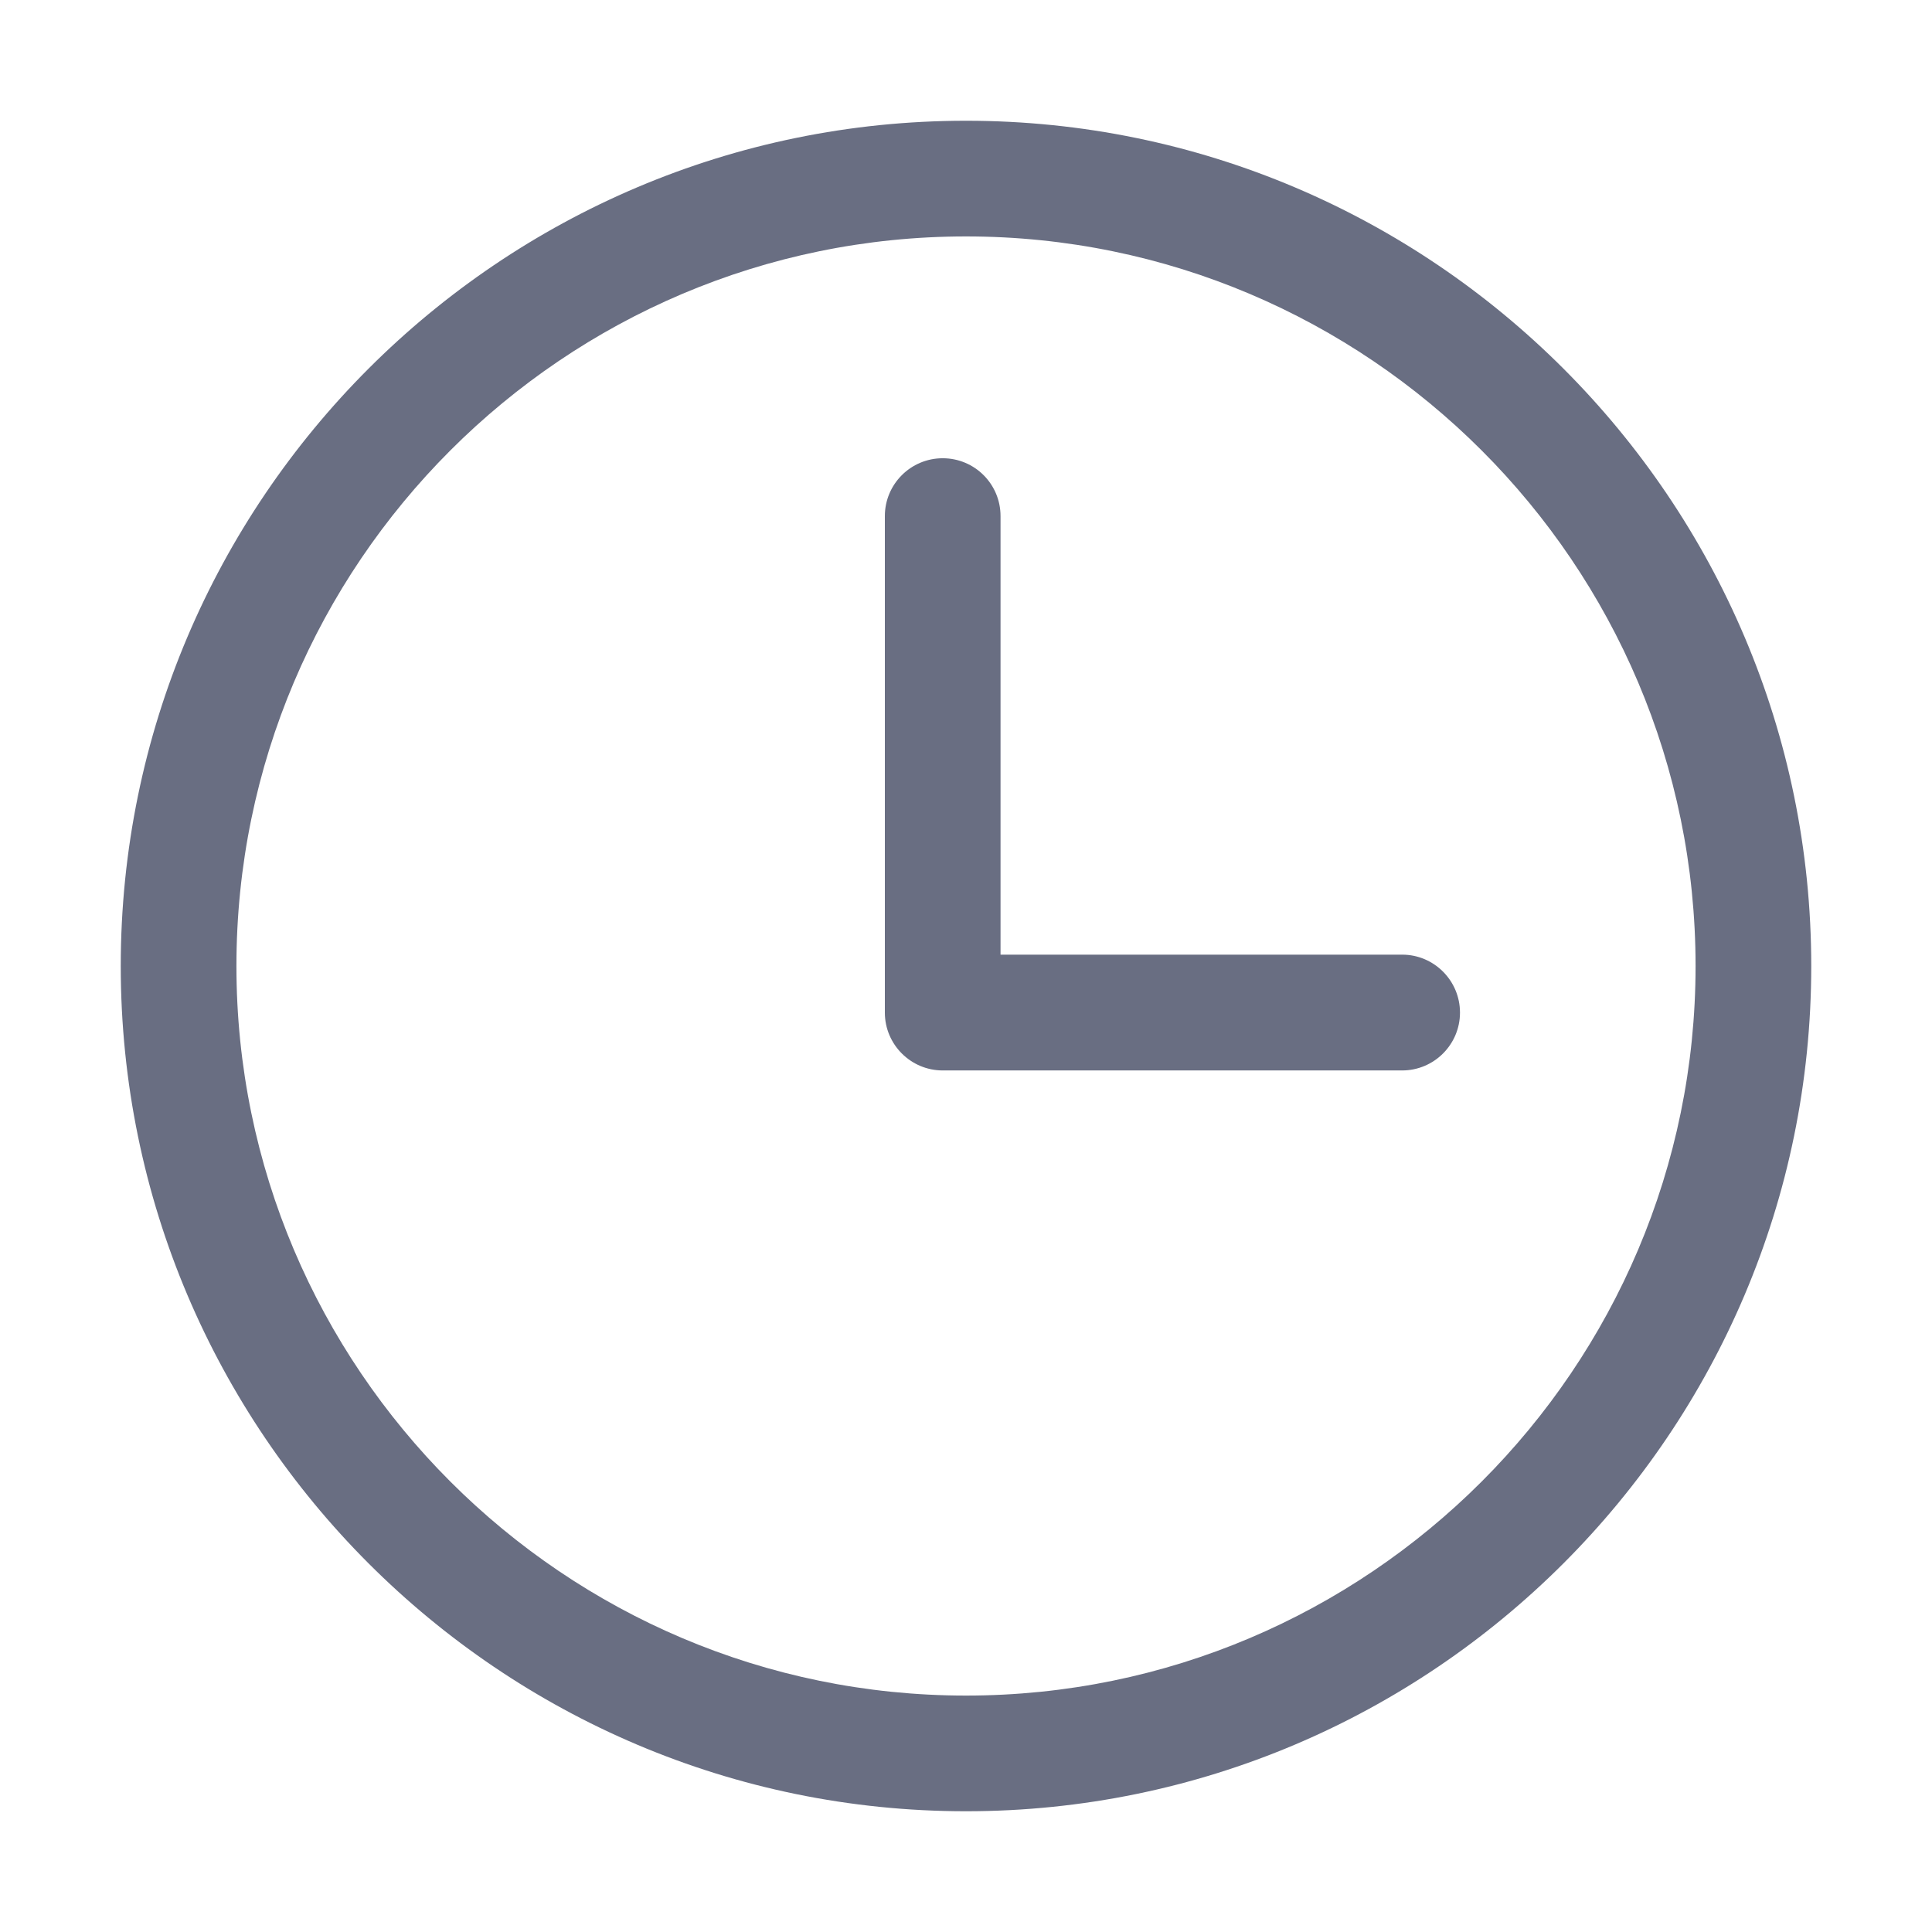<svg width="16" height="16" viewBox="0 0 16 16" fill="none" xmlns="http://www.w3.org/2000/svg">
<path d="M8 1C4.14 1 1 4.14 1 8C1 11.86 4.14 15 8 15C11.86 15 15 11.86 15 8C15 4.14 11.86 1 8 1ZM8 14.042C4.669 14.042 1.958 11.331 1.958 8C1.958 4.669 4.669 1.958 8 1.958C11.331 1.958 14.042 4.669 14.042 8C14.042 11.331 11.331 14.042 8 14.042Z" fill="#696E82"/>
<path d="M11.612 7.906H8.286V4.274C8.286 4.009 8.072 3.795 7.807 3.795C7.543 3.795 7.328 4.009 7.328 4.274V8.386C7.328 8.65 7.543 8.865 7.807 8.865H11.612C11.876 8.865 12.091 8.65 12.091 8.386C12.091 8.121 11.876 7.906 11.612 7.906Z" fill="#696E82"/>
</svg>
